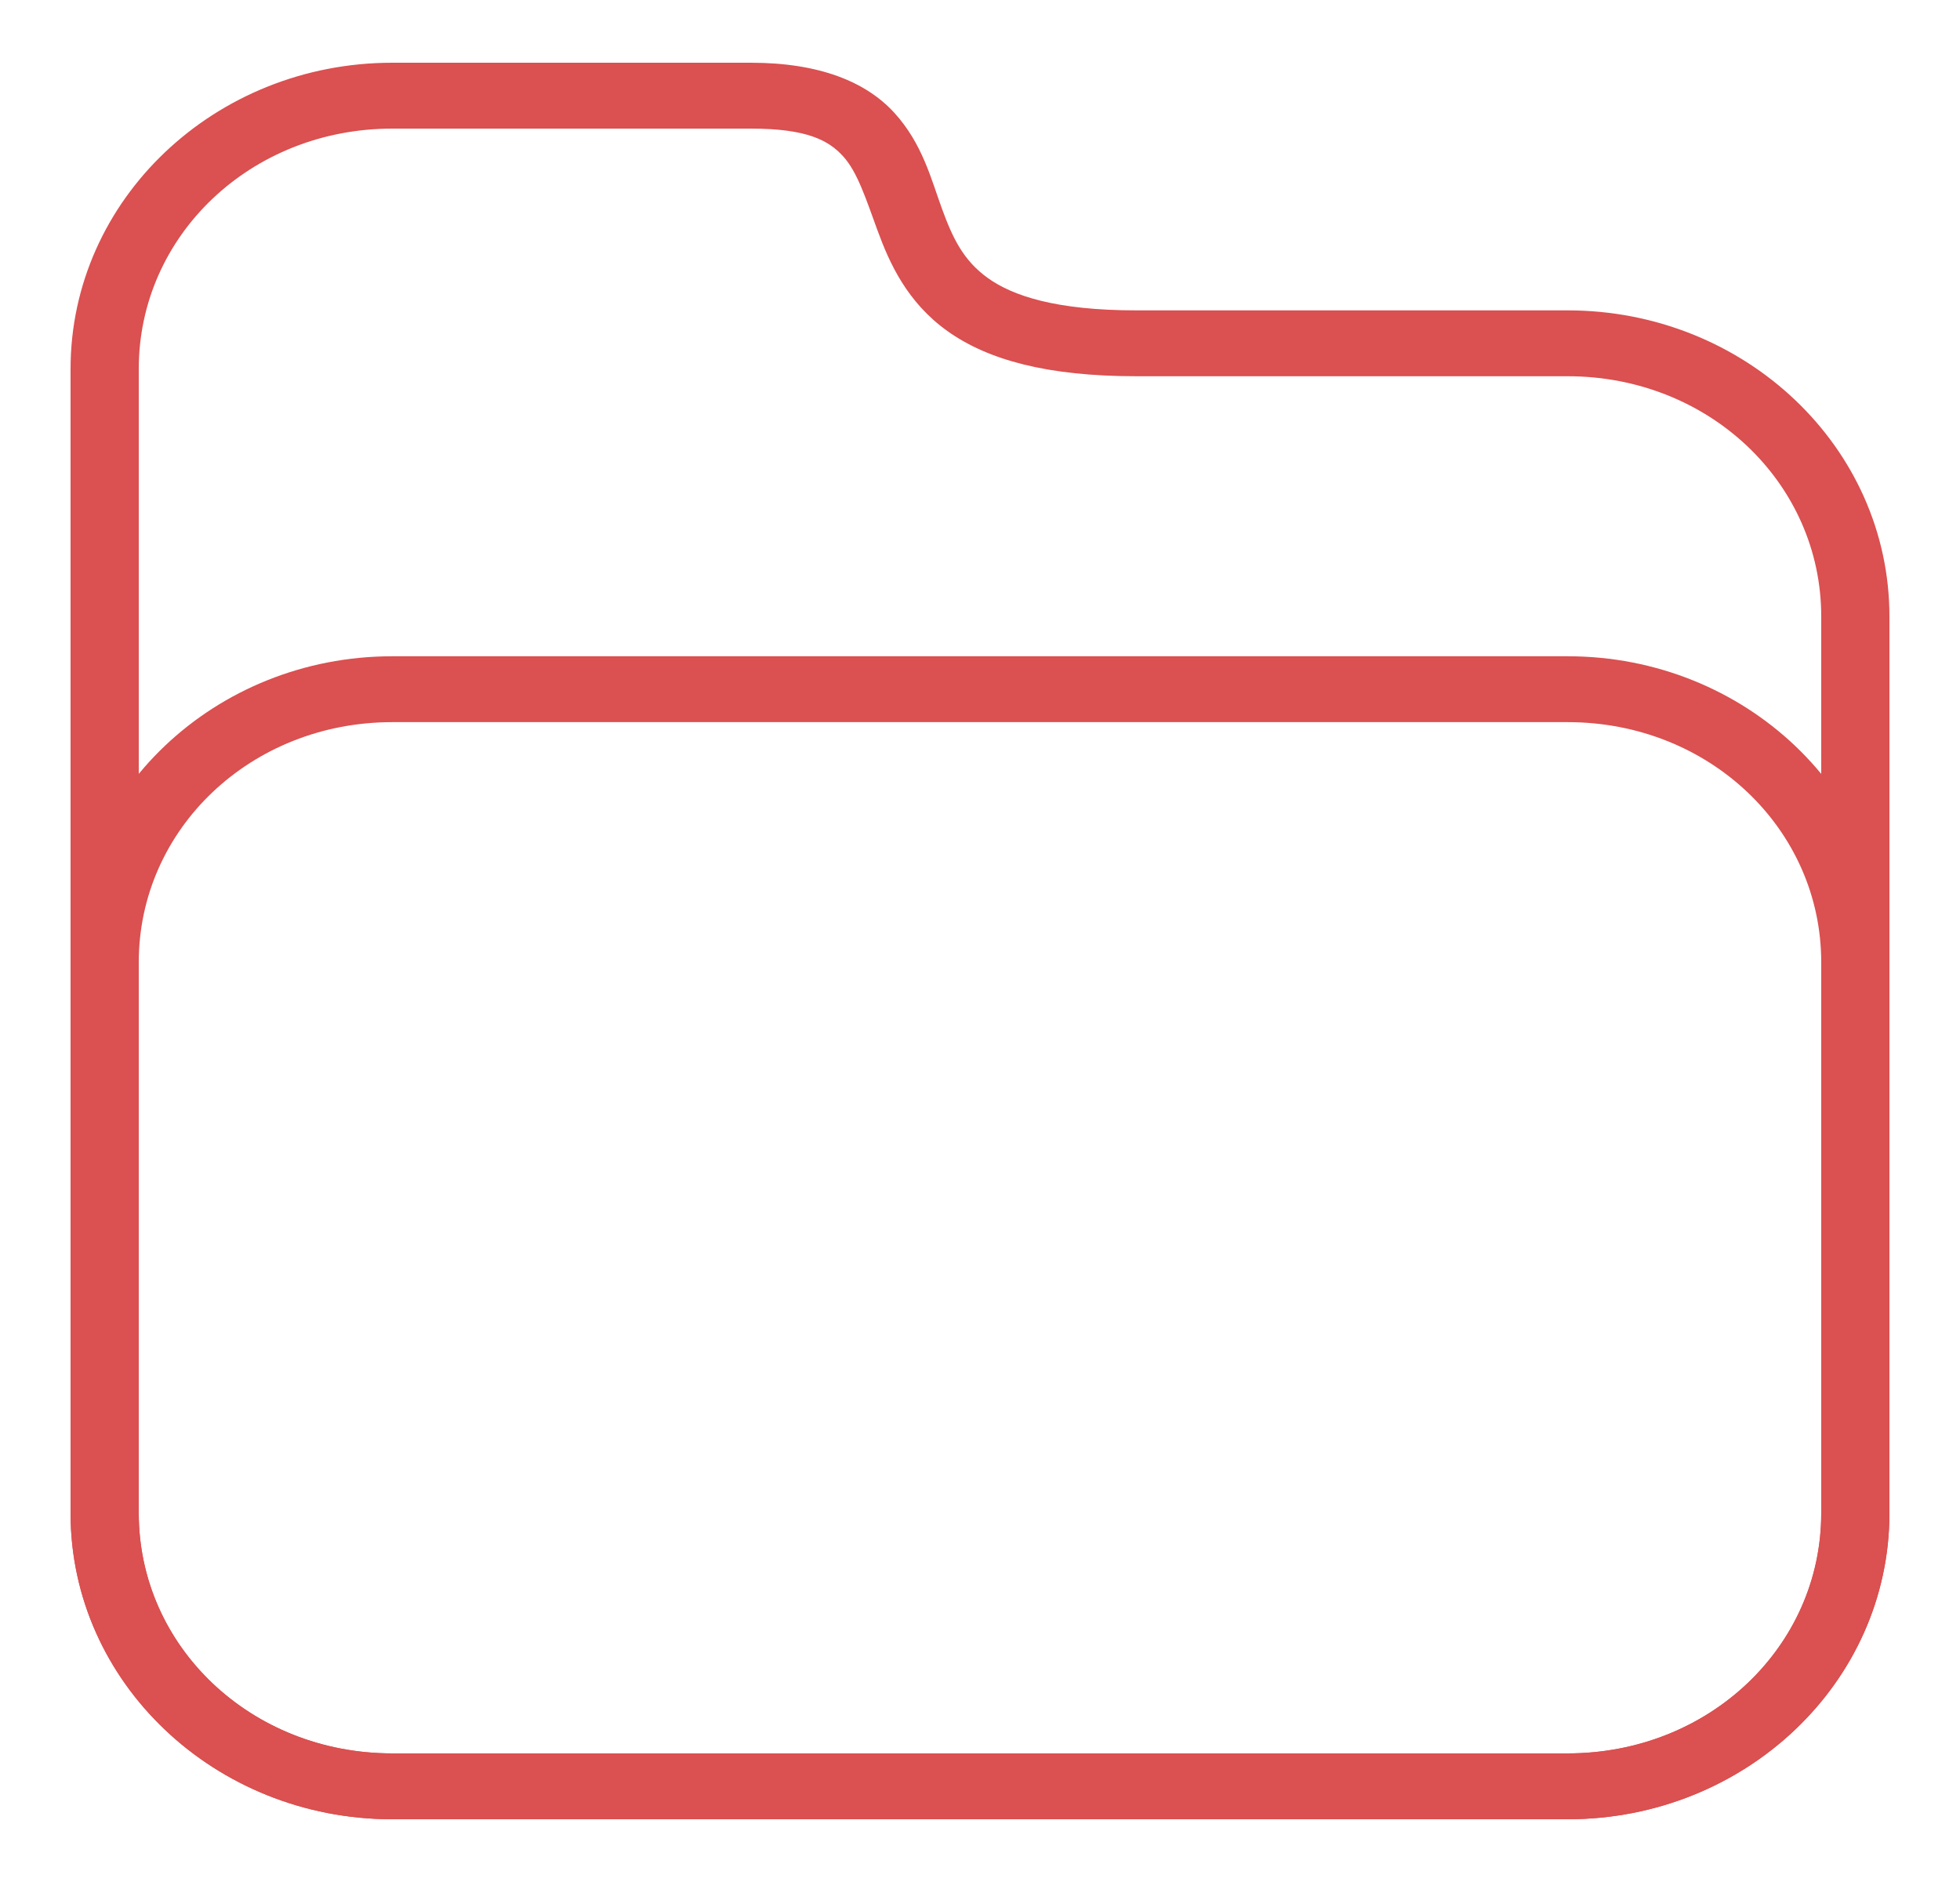 <svg width="25" height="24" viewBox="0 0 25 24" fill="none" xmlns="http://www.w3.org/2000/svg">
<path fill-rule="evenodd" clip-rule="evenodd" d="M5.004 0.8C2.742 0.8 0.9 2.545 0.9 4.704V16.138V19.297C0.9 21.456 2.742 23.2 5.004 23.2H19.996C22.258 23.2 24.1 21.456 24.1 19.297V7.862C24.1 5.703 22.258 3.958 19.996 3.958H14.495C13.466 3.958 12.918 3.772 12.602 3.547C12.287 3.322 12.15 3.033 12.014 2.659C11.877 2.285 11.765 1.829 11.405 1.436C11.044 1.042 10.448 0.8 9.579 0.8H5.004ZM5.004 1.64H9.579C10.299 1.64 10.571 1.793 10.753 1.992C10.935 2.191 11.041 2.524 11.193 2.939C11.345 3.355 11.57 3.855 12.086 4.223C12.602 4.59 13.356 4.798 14.495 4.798H19.996C21.799 4.798 23.23 6.161 23.23 7.862V19.297C23.23 20.997 21.799 22.36 19.996 22.36H5.004C3.201 22.36 1.77 20.997 1.77 19.297V16.138V4.704C1.77 3.003 3.201 1.64 5.004 1.64Z" fill="#DB5050"/>
<path fill-rule="evenodd" clip-rule="evenodd" d="M5.004 8.369C2.742 8.369 0.9 10.113 0.9 12.272V16.138V19.297C0.9 21.456 2.742 23.2 5.004 23.2H19.996C22.258 23.2 24.1 21.456 24.1 19.297V12.272C24.1 10.113 22.258 8.369 19.996 8.369H5.004ZM5.004 9.209H19.996C21.799 9.209 23.23 10.571 23.23 12.272V19.297C23.23 20.997 21.799 22.36 19.996 22.36H5.004C3.201 22.36 1.77 20.997 1.77 19.297V16.138V12.272C1.77 10.571 3.201 9.209 5.004 9.209Z" fill="#DB5050"/>
</svg>
